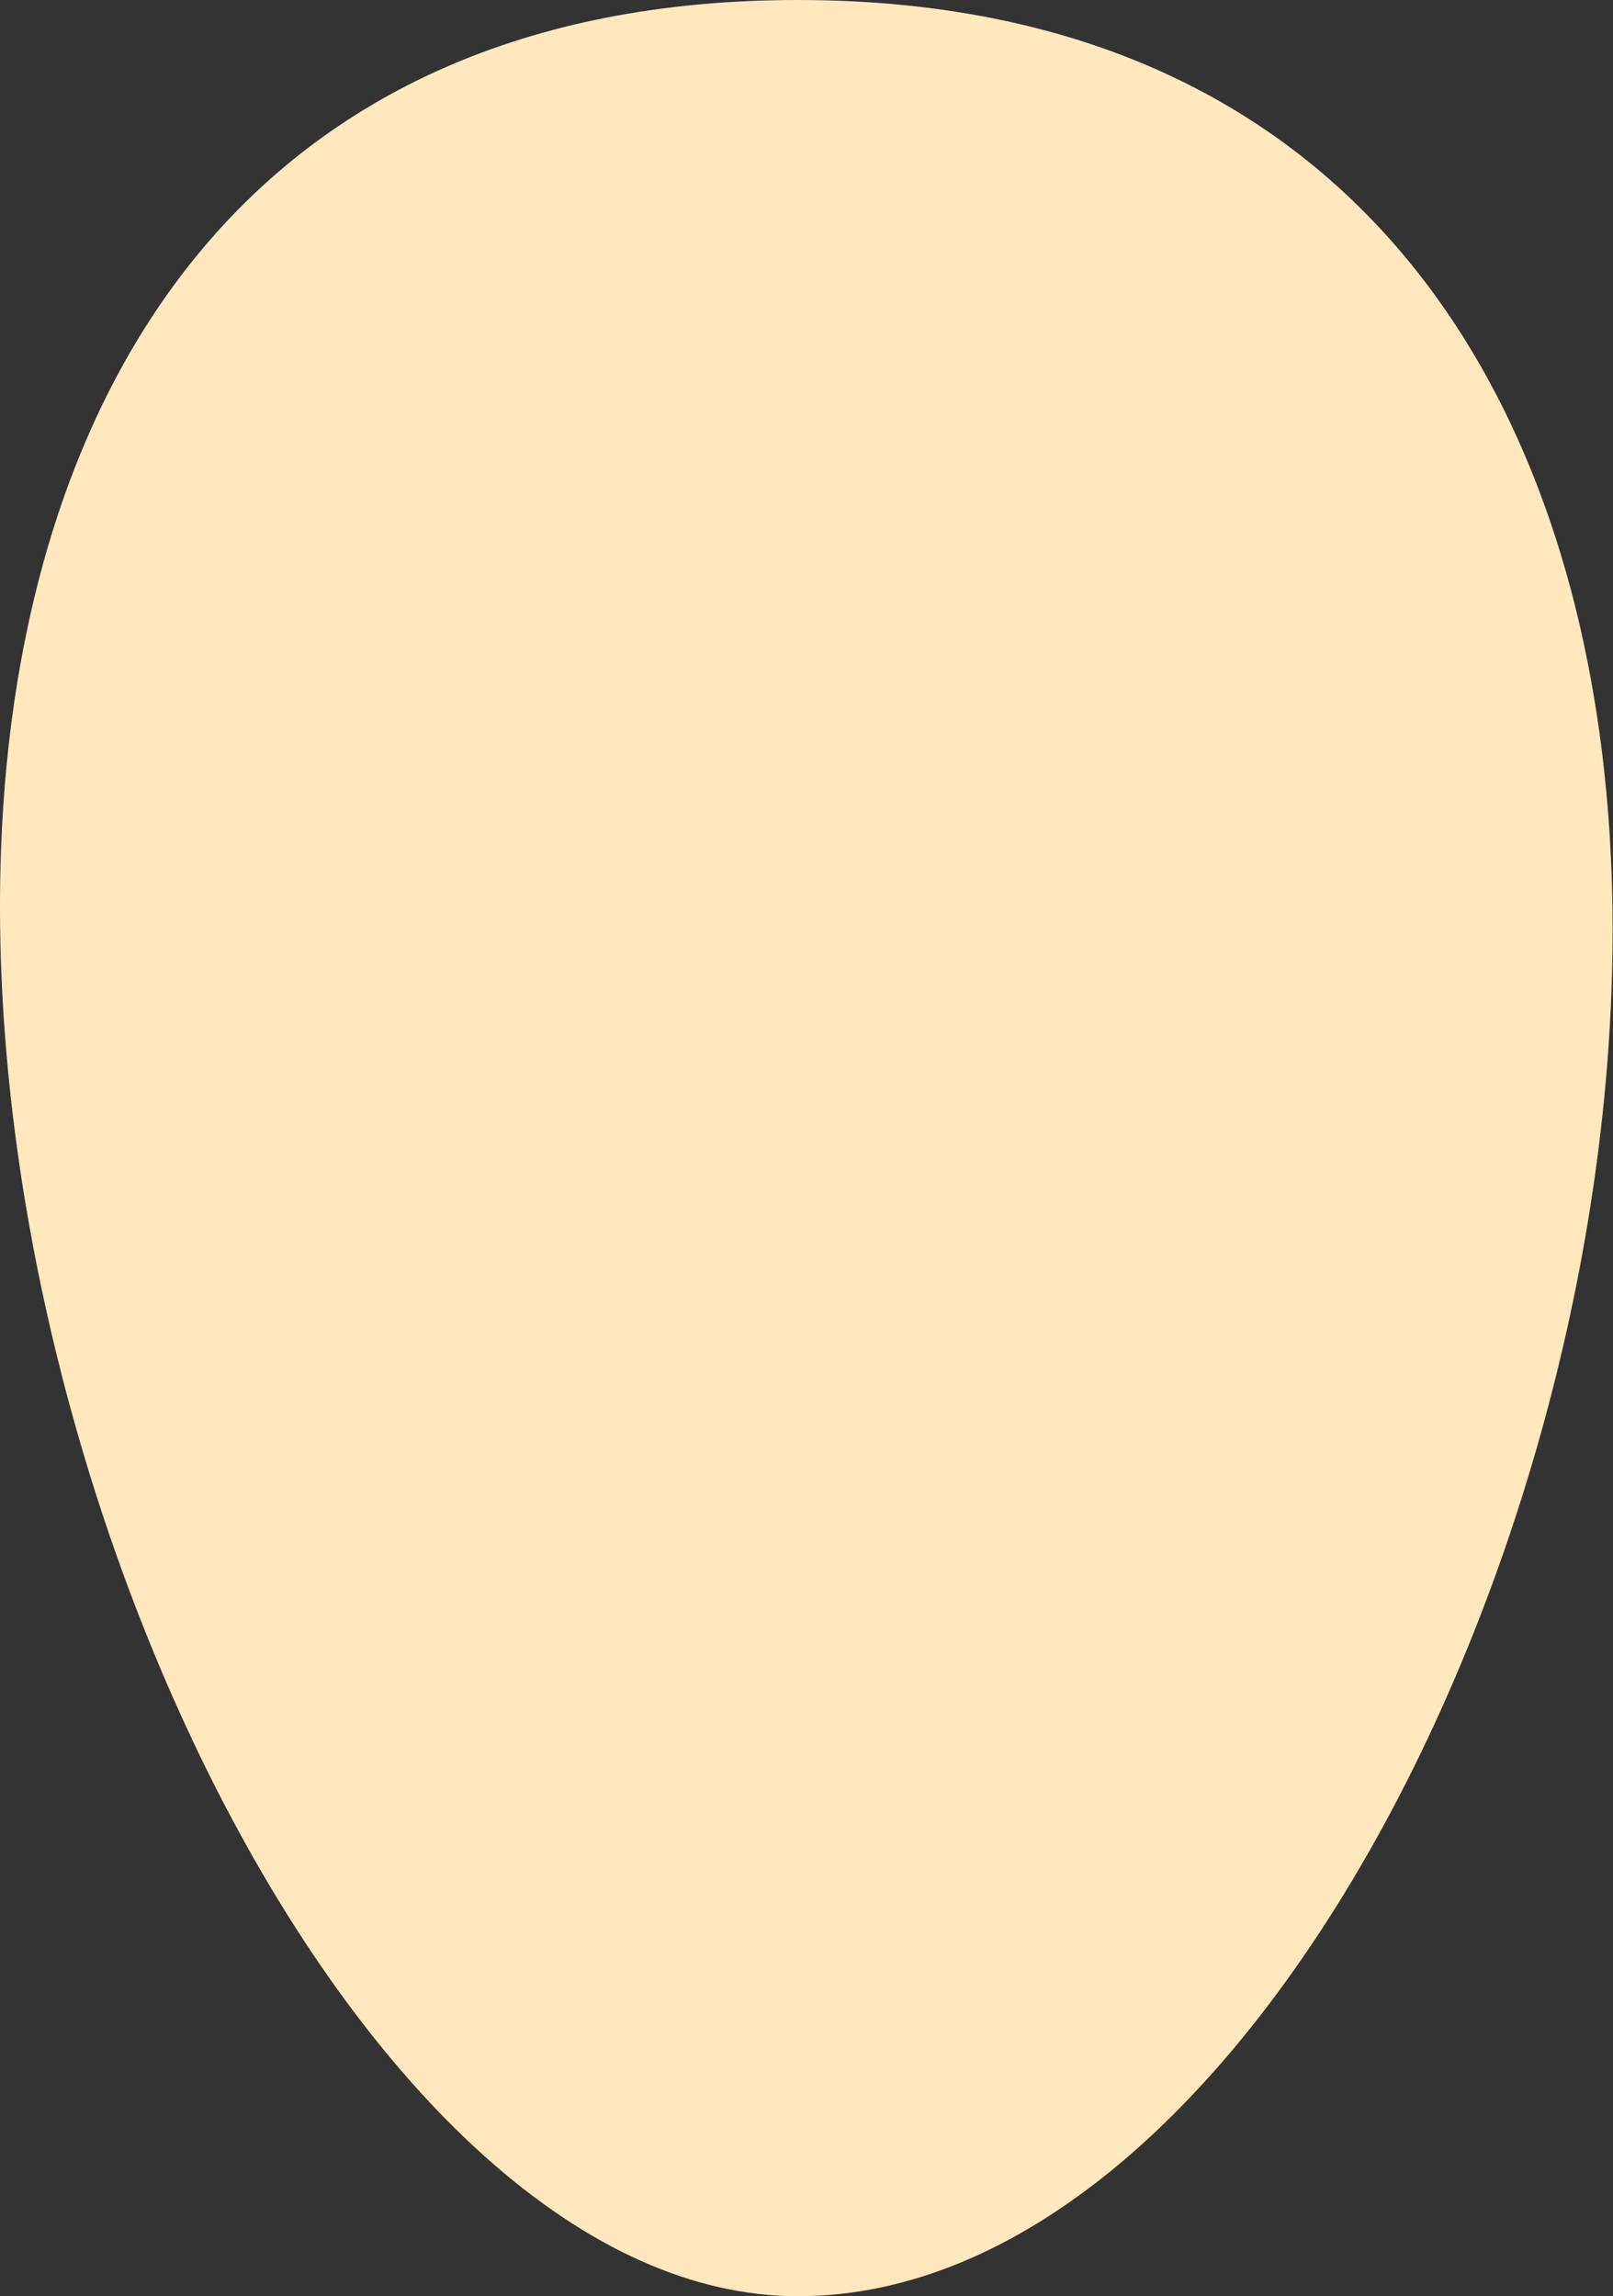 <svg width="59" height="84" viewBox="0 0 59 84" fill="none" xmlns="http://www.w3.org/2000/svg">
<rect x="0" y="0" width="59" height="84" fill="#333333" stroke="none"/>
<path fill-rule="evenodd" clip-rule="evenodd" d="M29.181 0C49.793 0 58.43 14.967 58.959 32.268C59.685 55.949 45.548 84 29.183 84C13.681 84 -0.843 54.989 0.038 31.066C0.653 14.281 9.051 0 29.181 0Z" fill="#FFE8BE"/>
</svg>
